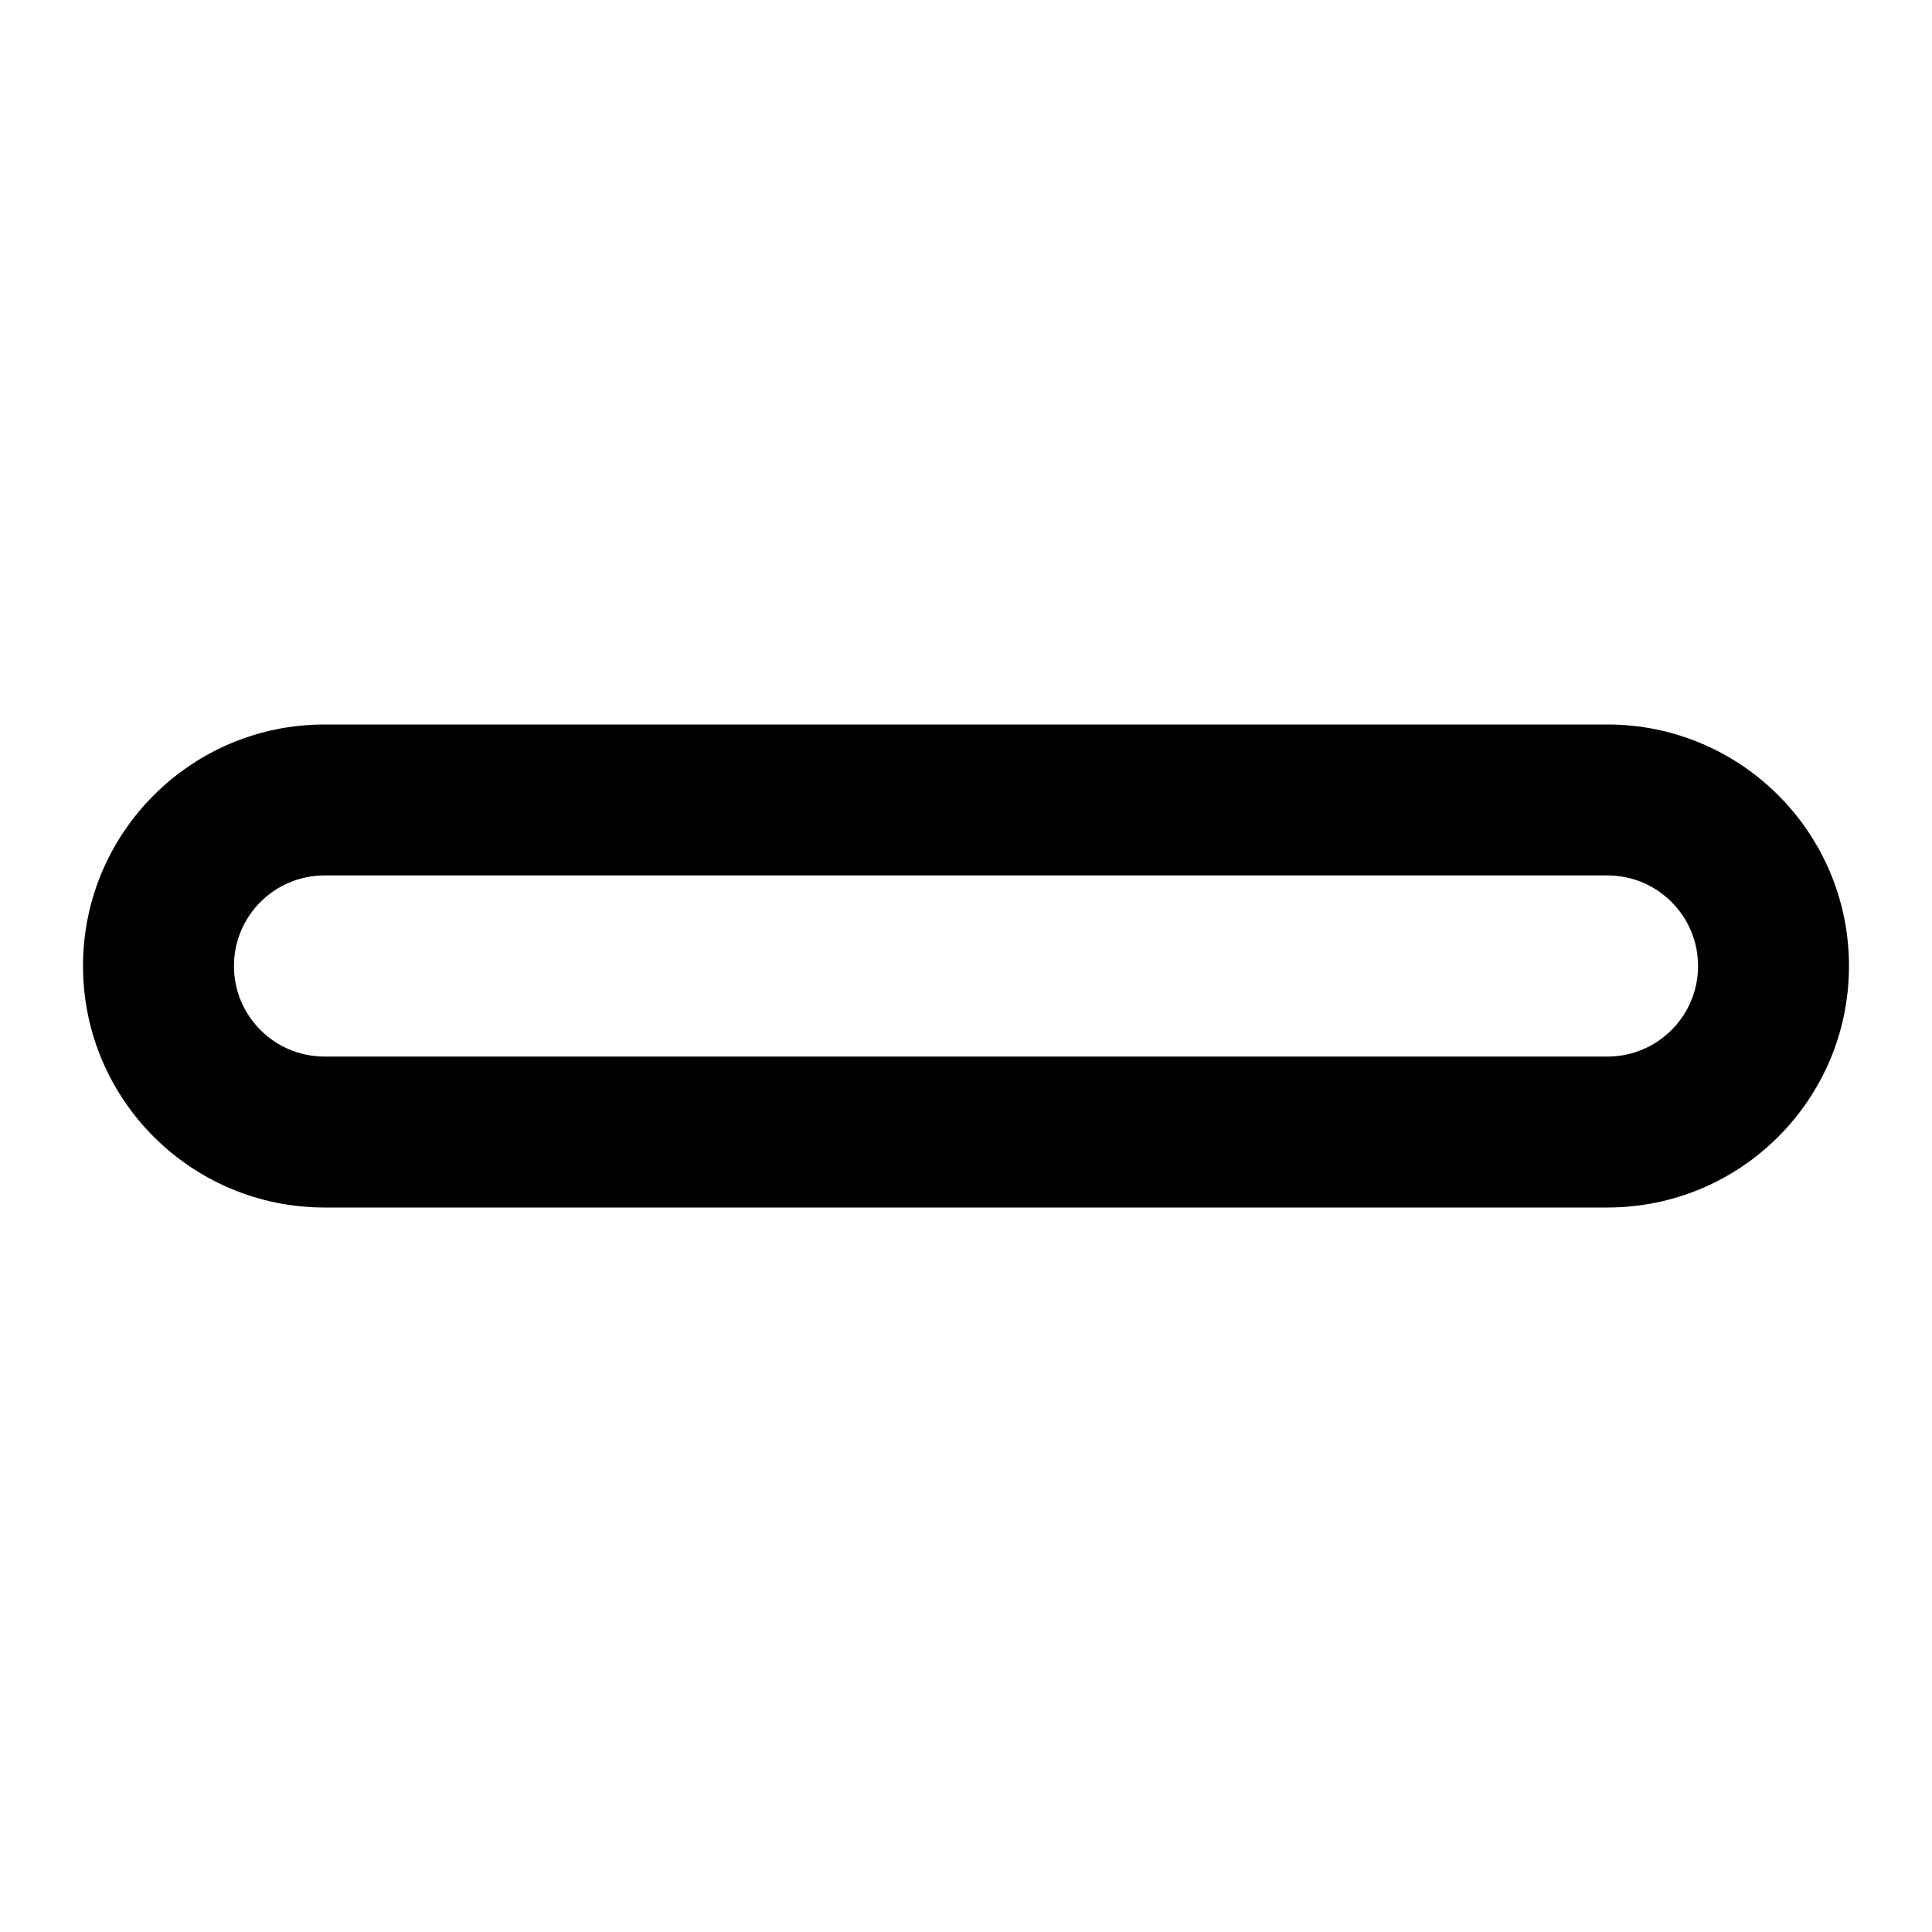 <svg width="512" height="512" viewBox="0 0 512 512" fill="none" xmlns="http://www.w3.org/2000/svg">
<path fill-rule="evenodd" clip-rule="evenodd" d="M86 192C50.654 192 22 220.654 22 256C22 291.346 50.654 320 86 320H426C461.346 320 490 291.346 490 256C490 220.654 461.346 192 426 192H86ZM86 232C72.745 232 62 242.745 62 256C62 269.255 72.745 280 86 280H426C439.255 280 450 269.255 450 256C450 242.745 439.255 232 426 232H86Z" fill="black"/>
</svg>
